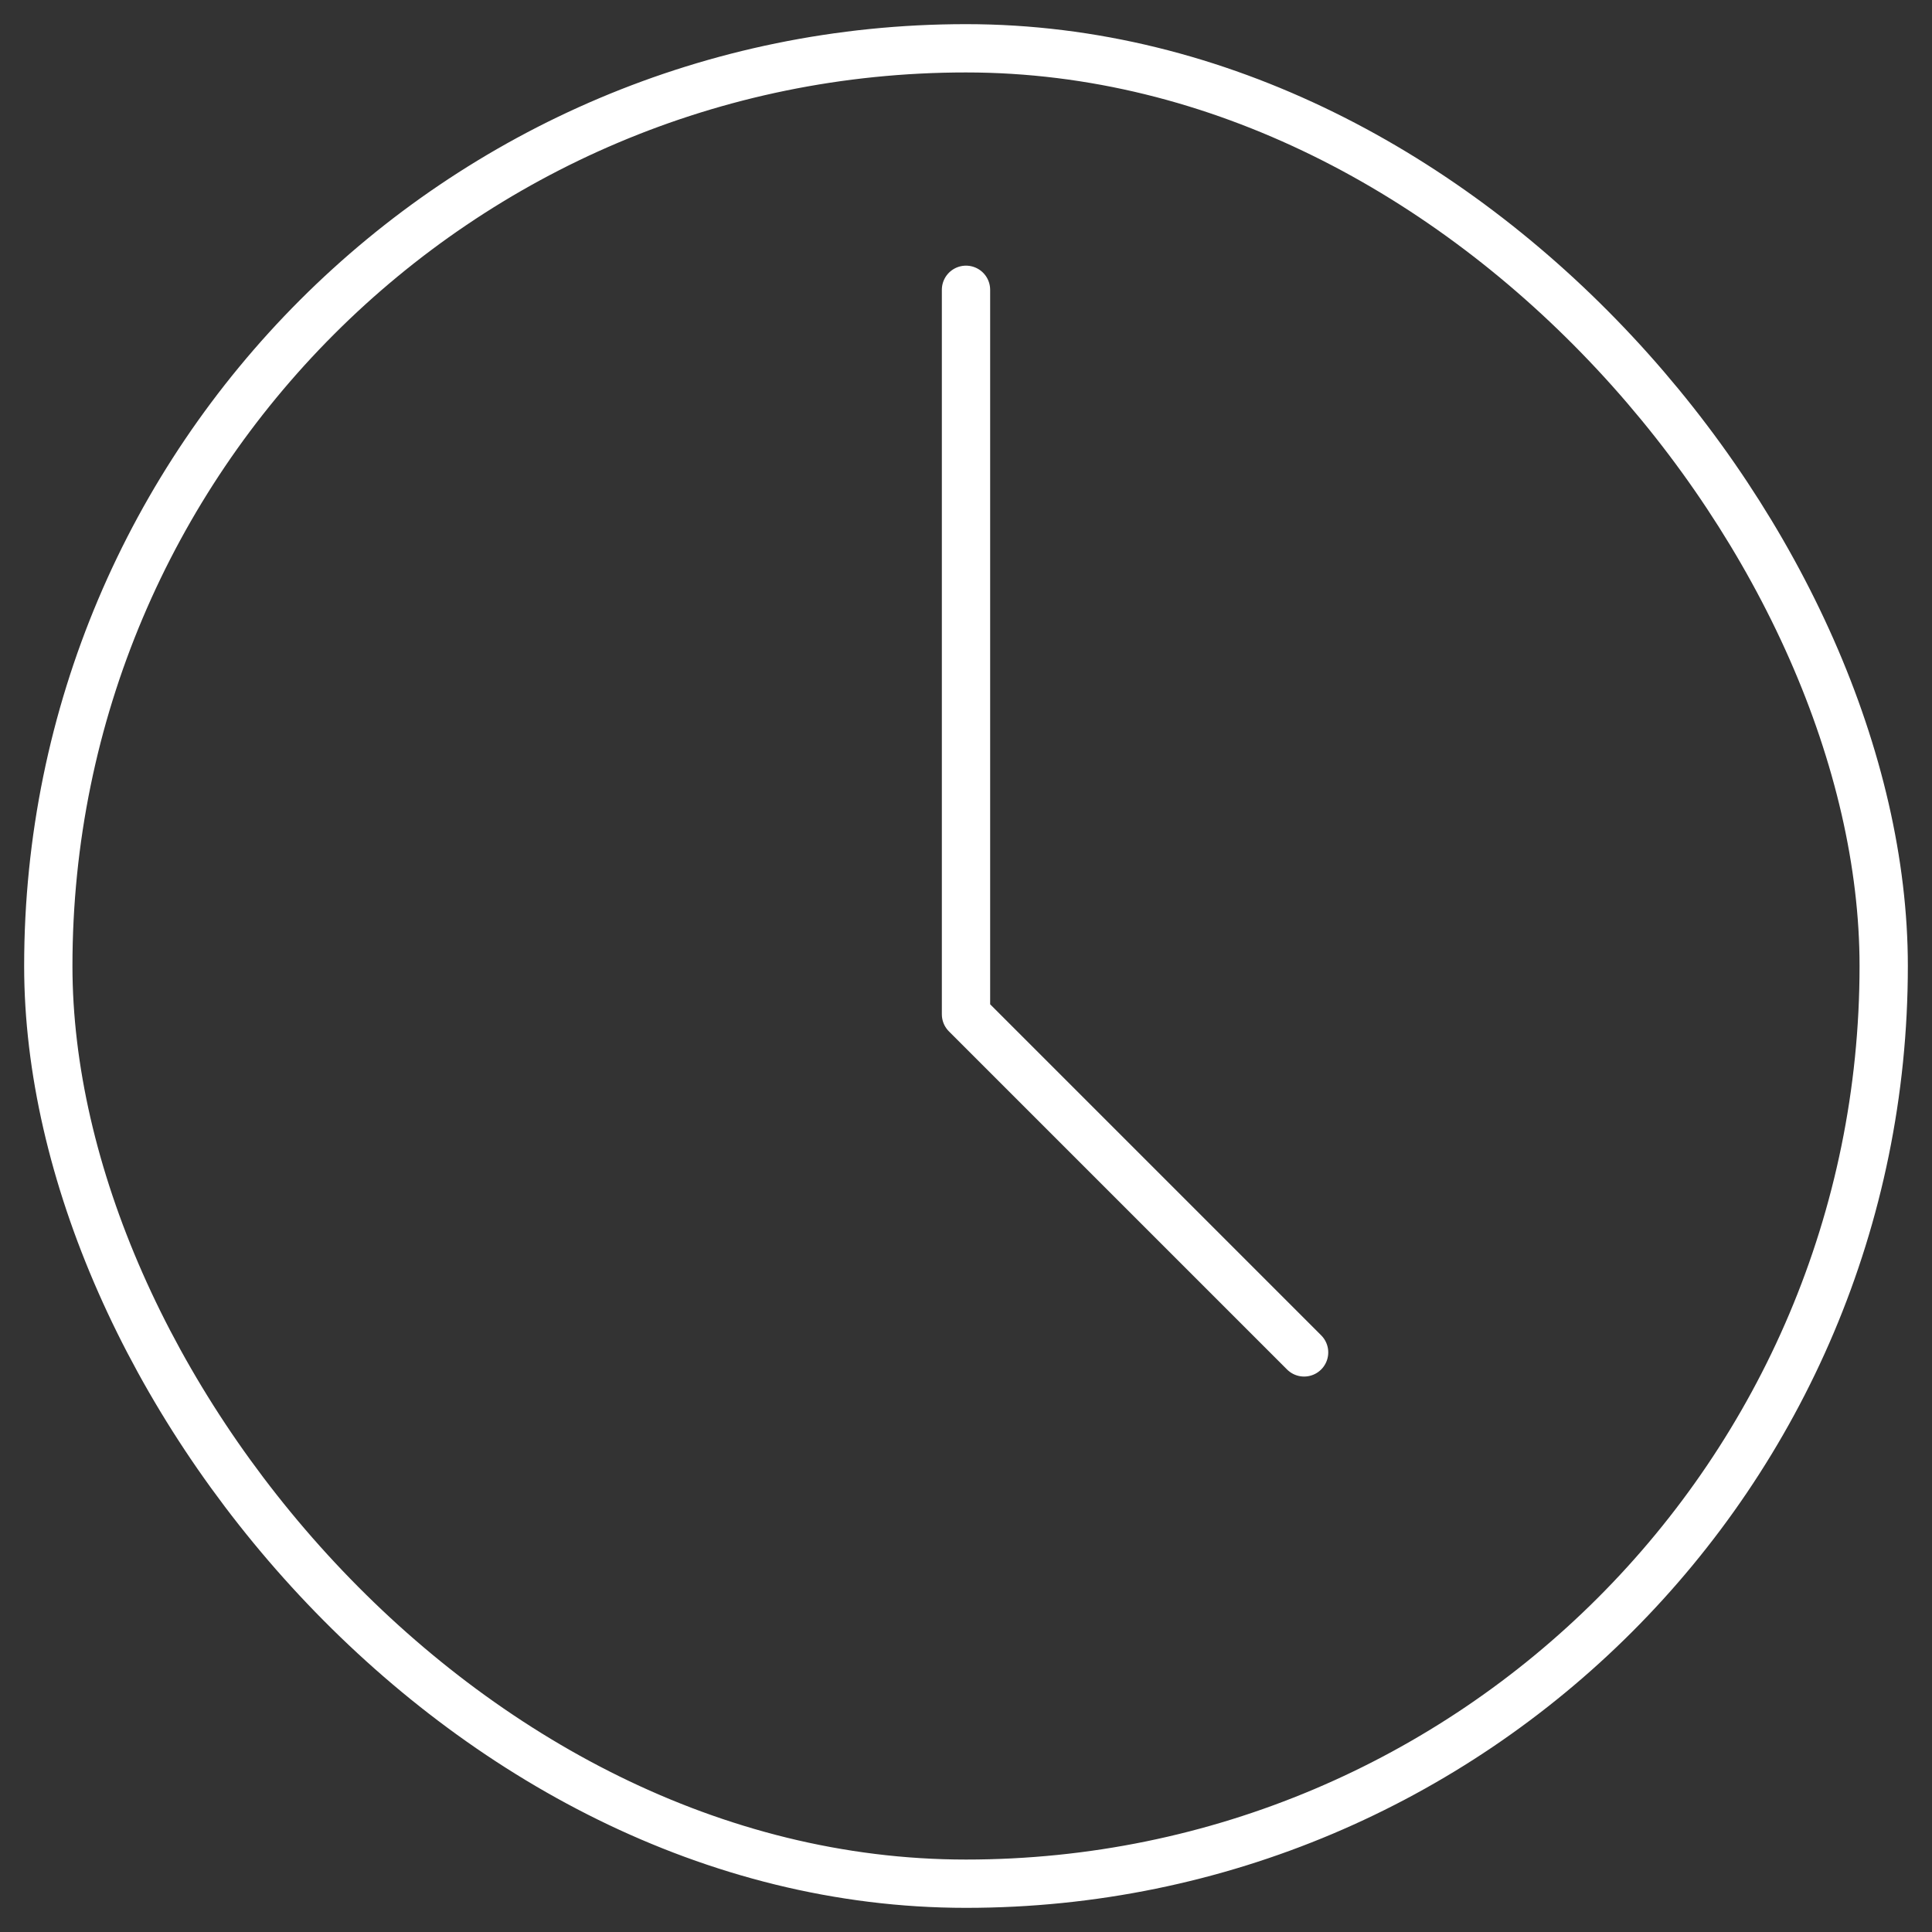 <svg xmlns="http://www.w3.org/2000/svg" viewBox="0 0 40 40">
  <rect x="0" y="0" width="40" height="40" fill="#333333" stroke="none"/>
  <title>Icon</title>
  <rect x="1" y="1" width="38" height="38" rx="19" ry="19" fill="none" stroke="#fff" stroke-miterlimit="10" strokeWidth="2"/>
  <polyline points="20 6 20 21 27 28" fill="none" stroke="#fff" stroke-linecap="round" stroke-linejoin="round" strokeWidth="2"/>
</svg>